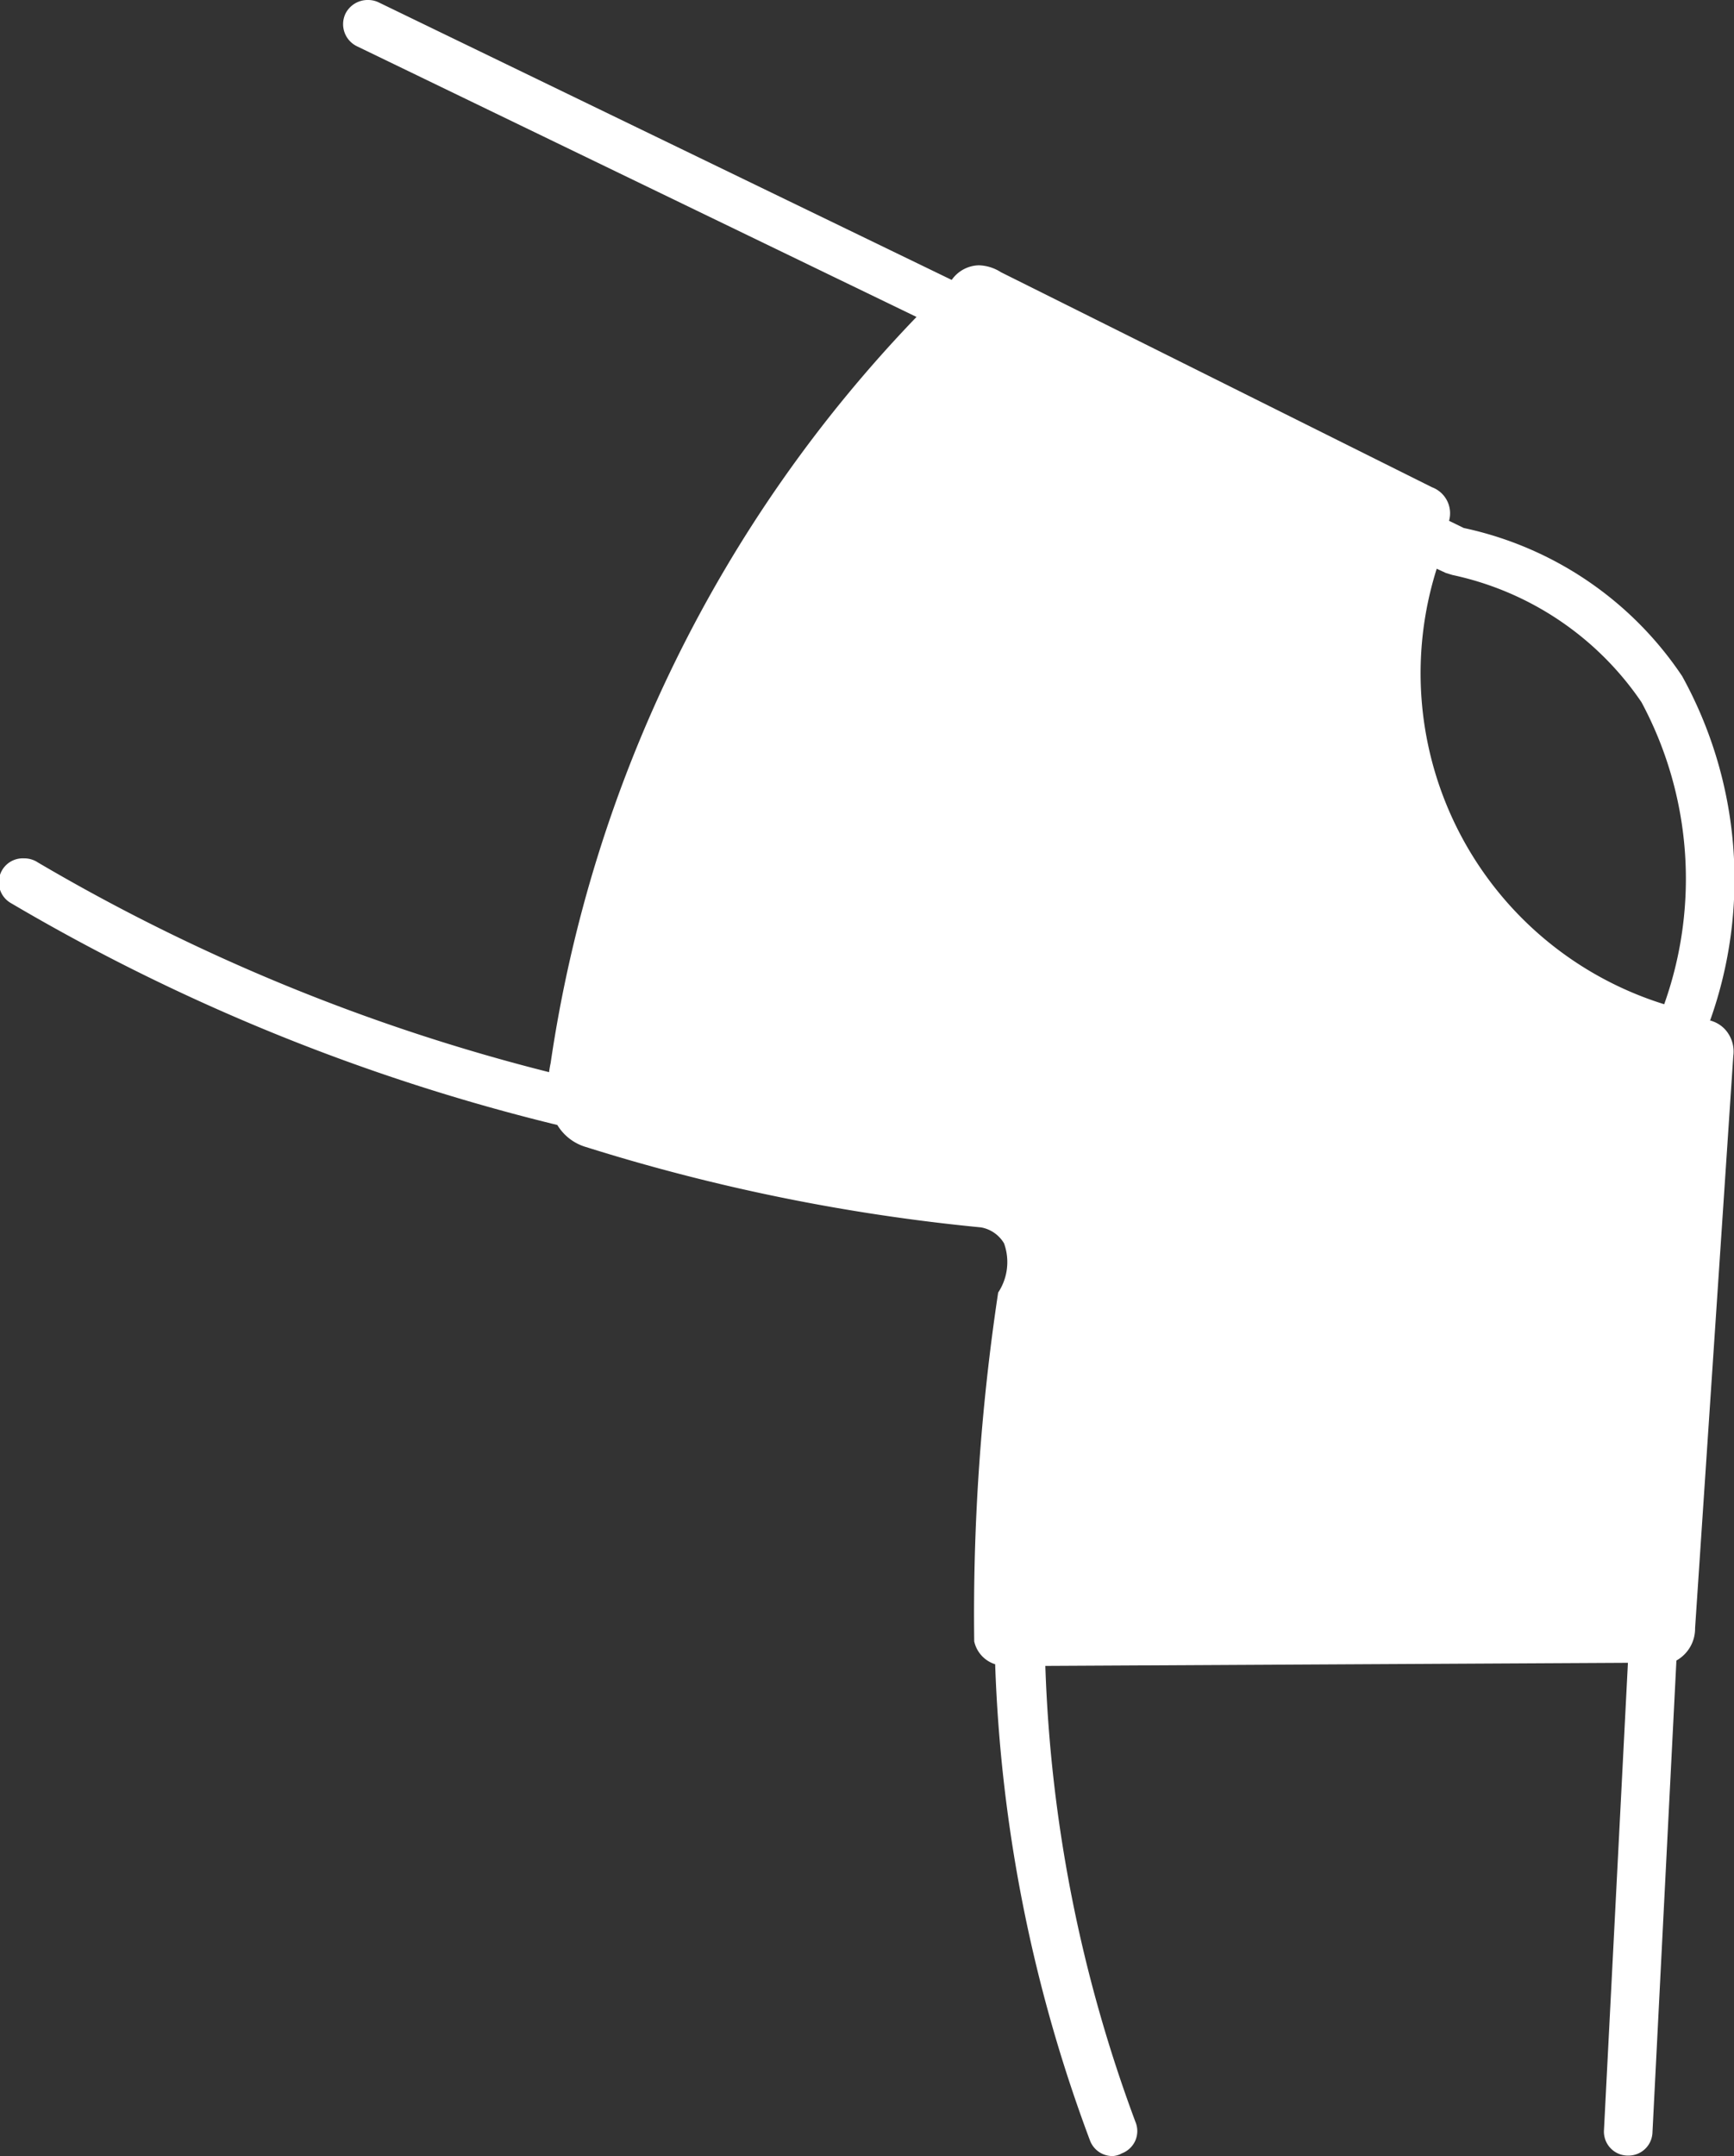 <svg xmlns="http://www.w3.org/2000/svg" width="14.483" height="18" viewBox="0 0 14.483 18">
  <rect x="0" y="0" width="14.483" height="18" fill="#333333" stroke="none"/>
  <path id="Fill_1" data-name="Fill 1" d="M9.294,18a.2.2,0,0,1-.19-.13,12.524,12.524,0,0,1-.792-3.976.258.258,0,0,1-.175-.191,17.993,17.993,0,0,1,.2-2.912.461.461,0,0,0,.049-.411.281.281,0,0,0-.192-.133,16.2,16.2,0,0,1-3.3-.671.416.416,0,0,1-.239-.184A16.826,16.826,0,0,1,.092,7.54.2.2,0,0,1,.2,7.166.206.206,0,0,1,.316,7.2a16.251,16.251,0,0,0,4.27,1.751c.006-.045.013-.075.013-.075a11.362,11.362,0,0,1,3.056-6.23L2.985.388a.205.205,0,0,1-.1-.273A.207.207,0,0,1,3.075,0a.2.2,0,0,1,.088.02L7.949,2.337a.284.284,0,0,1,.227-.122.362.362,0,0,1,.185.058l3.6,1.795a.232.232,0,0,1,.142.28l.123.06a2.931,2.931,0,0,1,1.824,1.237,3.51,3.51,0,0,1,.233,2.876l.008,0,.013.005h0a.256.256,0,0,1,.107.071.275.275,0,0,1,.066.22l-.319,4.775a.306.306,0,0,1-.156.271l-.2,3.94a.2.2,0,0,1-.2.193h-.012a.2.2,0,0,1-.193-.214l.2-3.9-4.866.026a12.025,12.025,0,0,0,.752,3.805.2.2,0,0,1,0,.157.2.2,0,0,1-.112.107A.178.178,0,0,1,9.294,18ZM12,4.748a2.894,2.894,0,0,0,1.9,3.636,3.117,3.117,0,0,0-.19-2.522A2.552,2.552,0,0,0,12.13,4.8l-.055-.017L12,4.748Z" transform="translate(0 0)" fill="#fff"/>
</svg>

